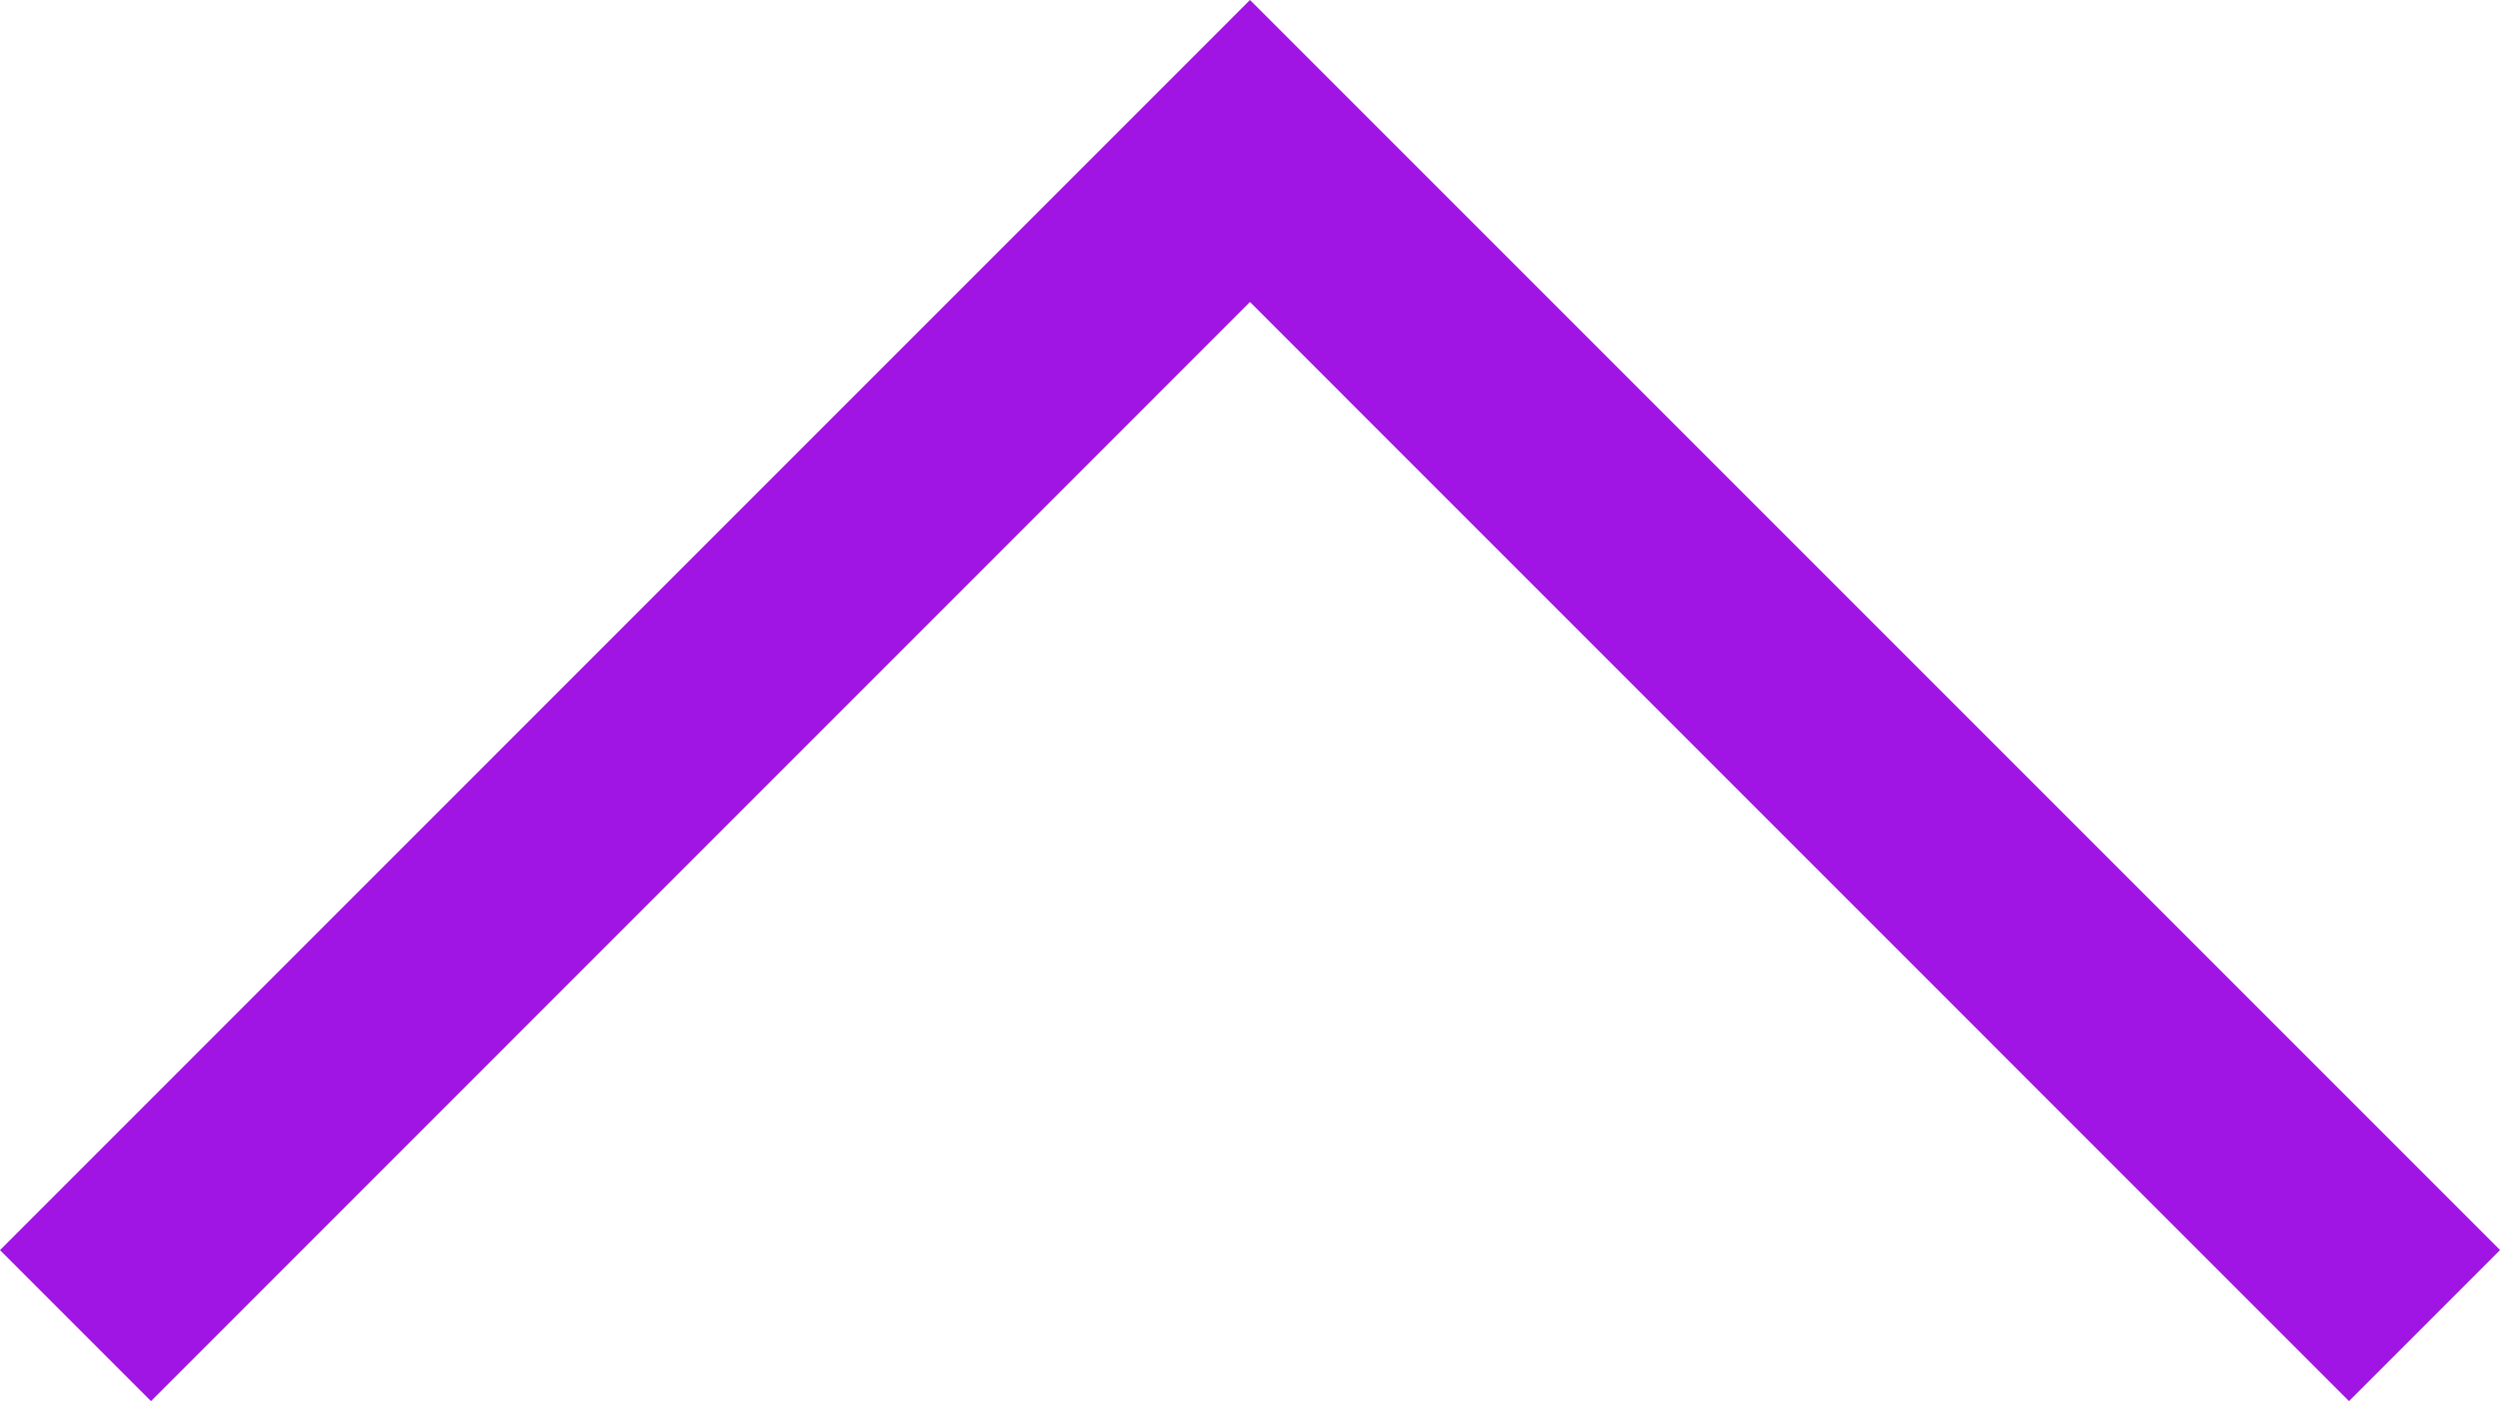 <svg xmlns="http://www.w3.org/2000/svg" width="22.12" height="12.397" viewBox="0.668 0.668 22.12 12.397"><path d="m22.788 11.729-1.336 1.336-9.724-9.725-9.724 9.725-1.336-1.336L11.728.668l11.06 11.06Z" fill="#a015e3" fill-rule="evenodd" data-name="Path 34322"/></svg>